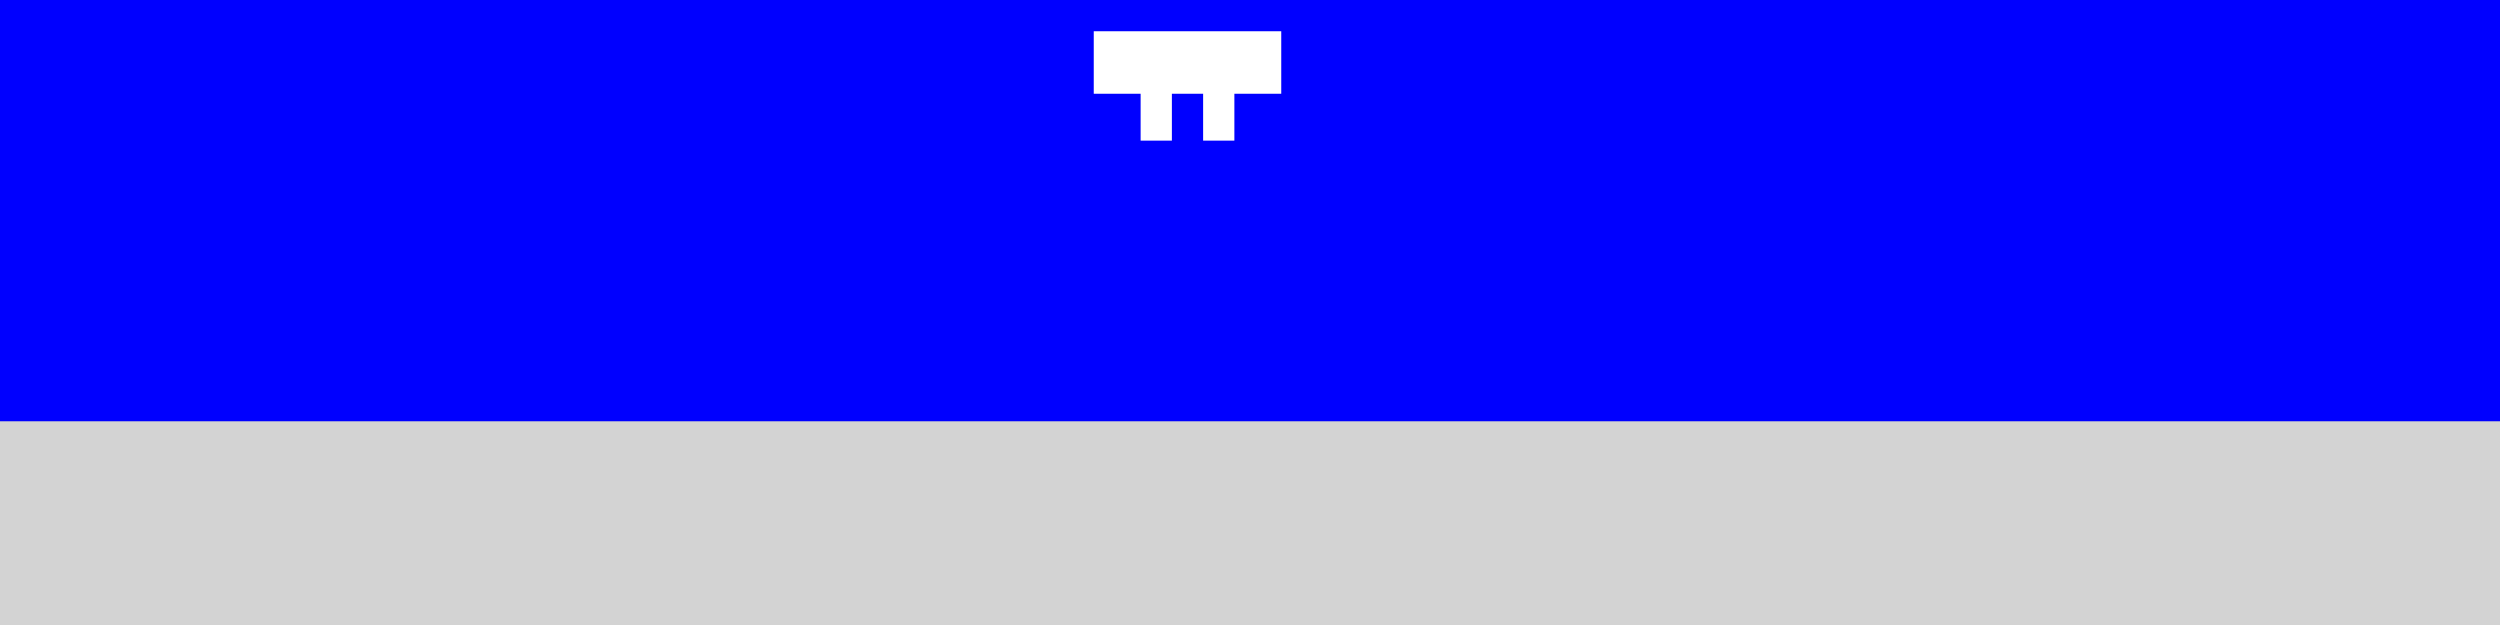 <?xml version="1.0" encoding="UTF-8" standalone="no"?>
<!-- Created with Inkscape (http://www.inkscape.org/) -->

<svg
   width="800"
   height="200"
   version="1.1"
   id="svg5"
   inkscape:version="1.2.1 (9c6d41e, 2022-07-14)"
   sodipodi:docname="LunarLander.svg"
   xmlns:inkscape="http://www.inkscape.org/namespaces/inkscape"
   xmlns:sodipodi="http://sodipodi.sourceforge.net/DTD/sodipodi-0.dtd"
   xmlns="http://www.w3.org/2000/svg"
   xmlns:svg="http://www.w3.org/2000/svg">
   
   <defs>
    <marker id="arrowhead" markerWidth="10" markerHeight="7"
    refX="0" refY="3.5" orient="auto" fill="white" >
      <polygon points="0 0, 10 3.5, 0 7" />
    </marker>
    <marker id="circlemarker" markerWidth="12" markerHeight="12" refX="6" refY="6"
          markerUnits="userSpaceOnUse">
    <circle cx="6" cy="6" r="2"
            fill="white" stroke="context-stroke" stroke-width="2"/>
  </marker>
  </defs>

  <rect style="fill:blue" width="800" height="200" x="0" y="0"/>

    <rect id="lander" transform="rotate(0, 350, 10)" fill="white" visibility="visible" width="60" height="20" x="350" y="10"/>
    <rect id="lander_left" transform="rotate(0, 350, 10)" fill="white" visibility="visible" width="10" height="25" x="365" y="20"/>
    <rect id="lander_right" transform="rotate(0, 350, 10)" fill="white" visibility="visible" width="10" height="25" x="385" y="20"/>

    <polygon id="surface1" fill="lightgray" points="0 200, 0 135, 800 135, 800 200"/>
    <polygon id="surface2" fill="lightgray" points="0 200, 0 135, 800 135, 800 200"/>
    <polygon id="surface3" fill="lightgray" points="0 200, 0 135, 800 135, 800 200"/>
    <polygon id="surface4" fill="lightgray" points="0 200, 0 135, 800 135, 800 200"/>
    <polygon id="surface5" fill="lightgray" points="0 200, 0 135, 800 135, 800 200"/>
    <polygon id="surface6" fill="lightgray" points="0 200, 0 135, 800 135, 800 200"/>
    <polygon id="surface7" fill="lightgray" points="0 200, 0 135, 800 135, 800 200"/>
    <polygon id="surface8" fill="lightgray" points="0 200, 0 135, 800 135, 800 200"/>
    <polygon id="surface9" fill="lightgray" points="0 200, 0 135, 800 135, 800 200"/>
    <polygon id="surface10" fill="lightgray" points="0 200, 0 135, 800 135, 800 200"/>



</svg>
